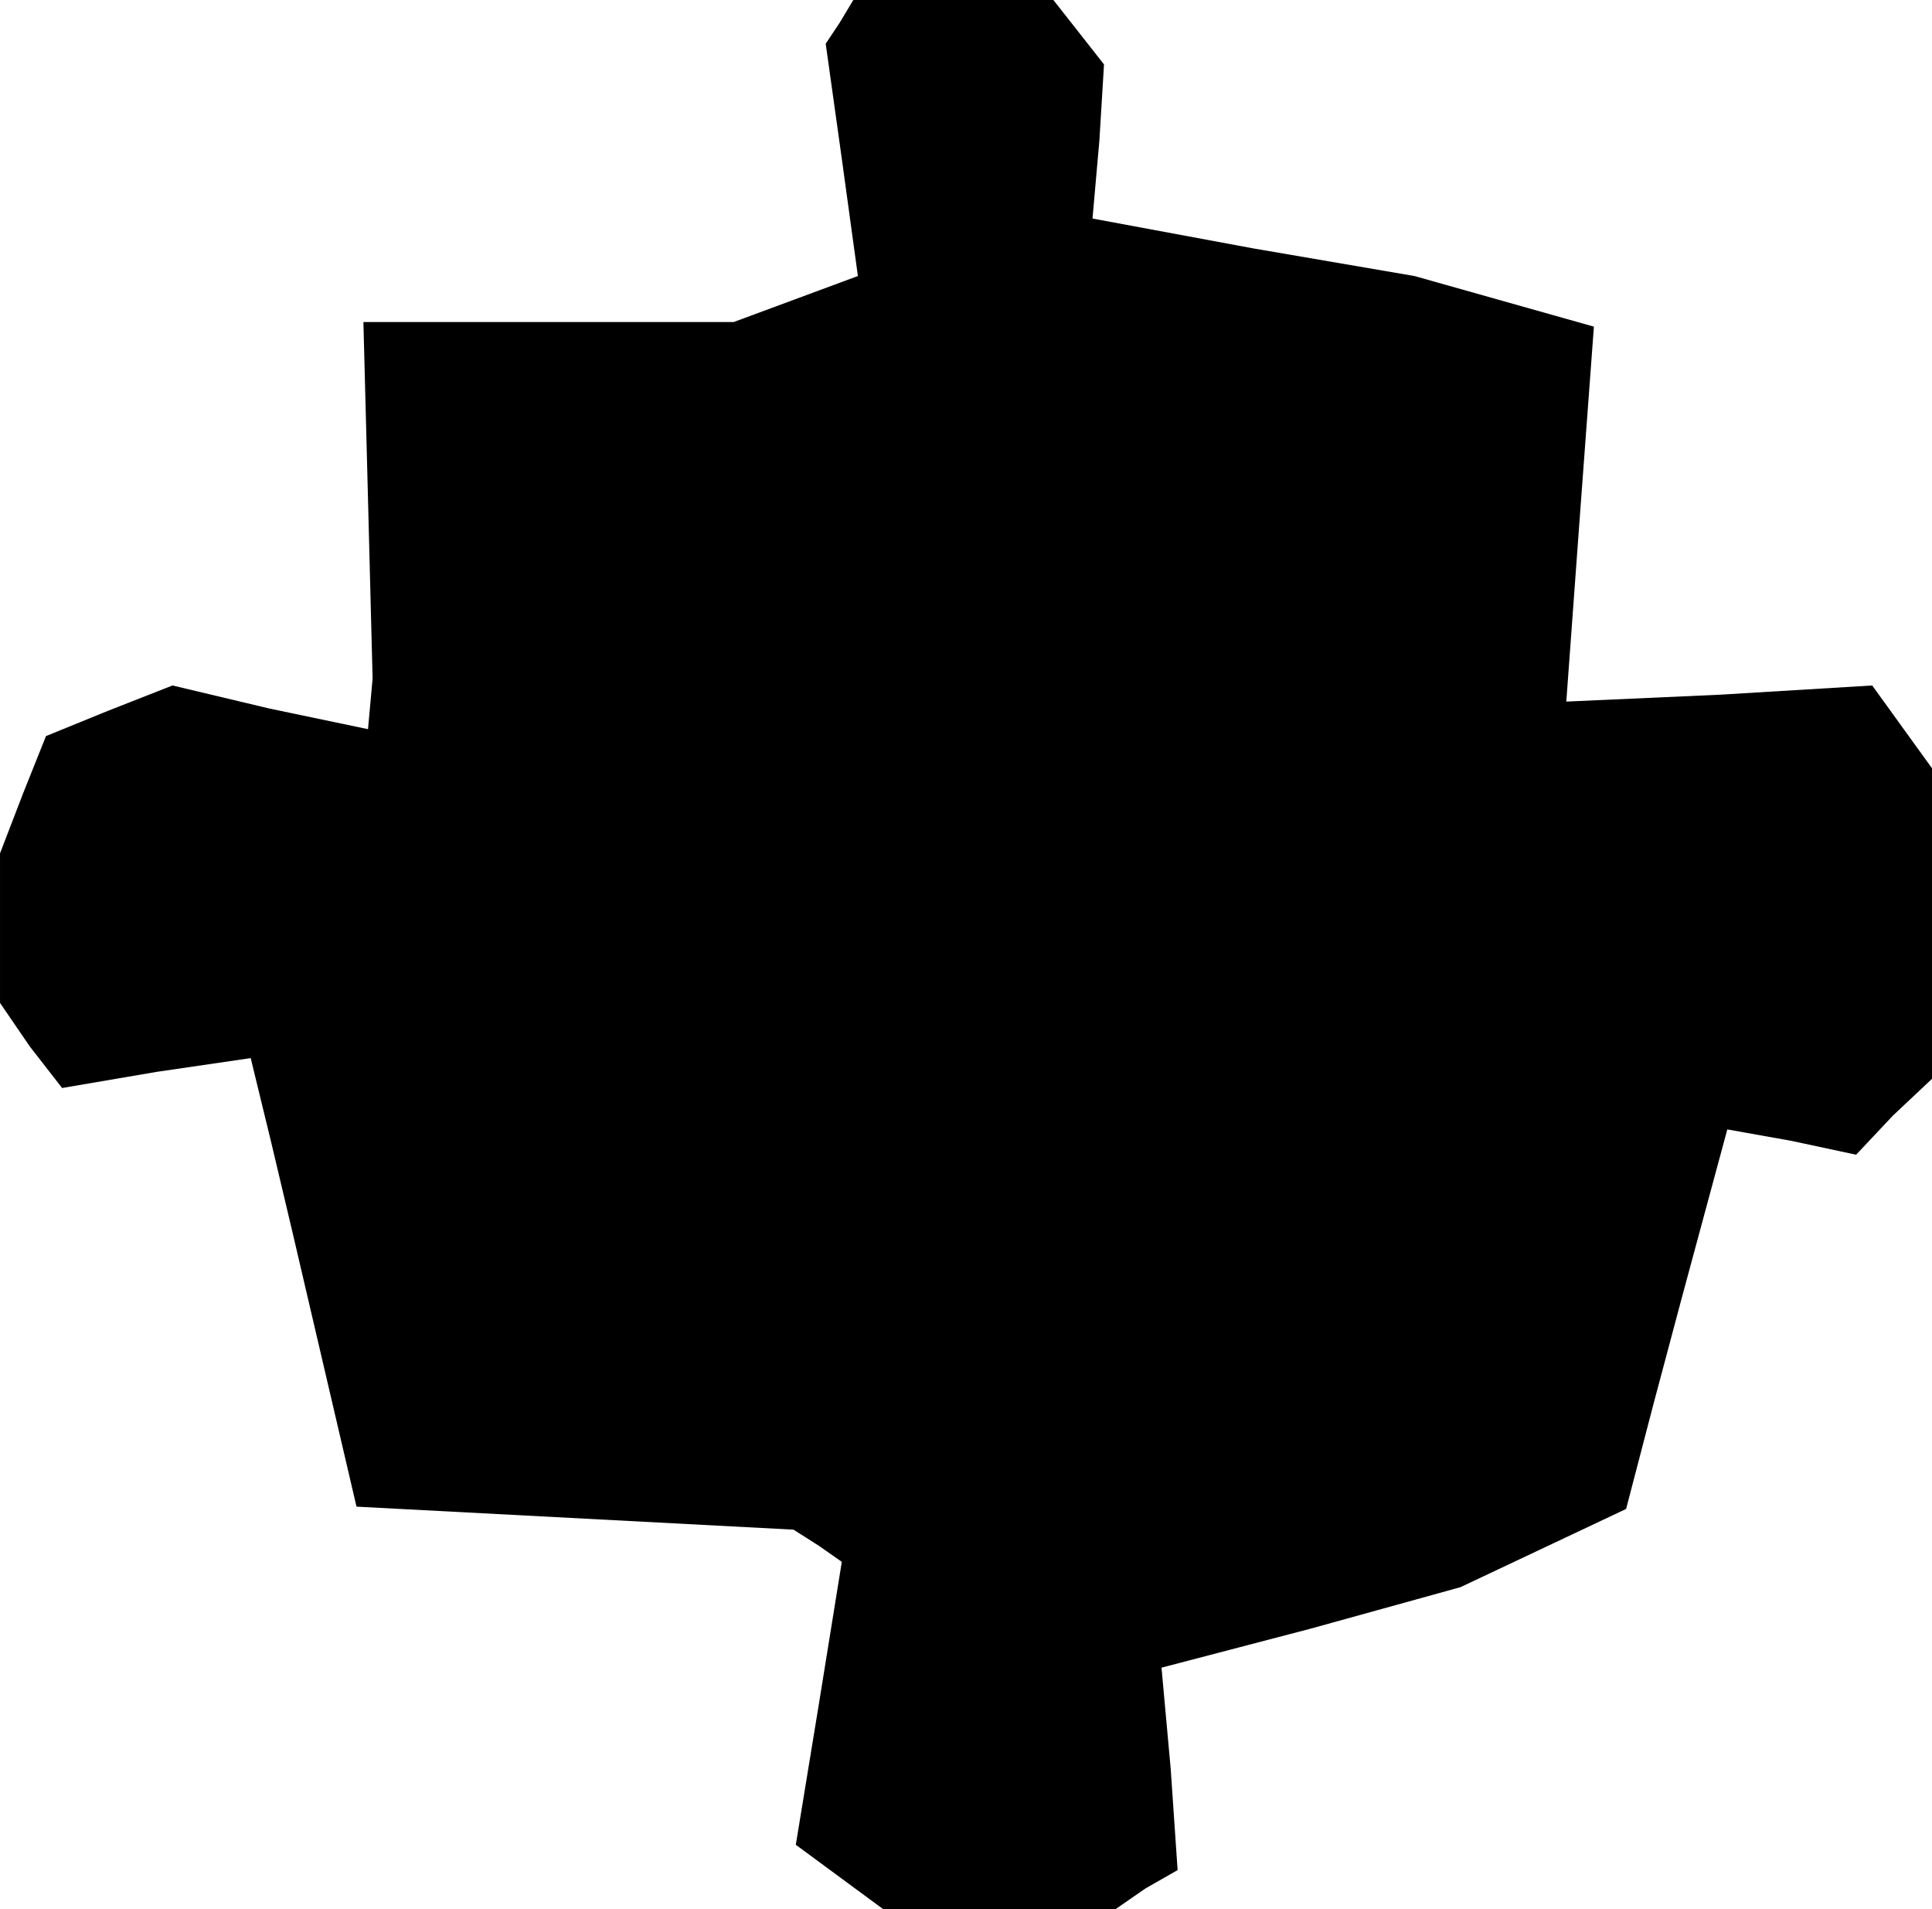 <?xml version="1.0" standalone="no"?>
<!DOCTYPE svg PUBLIC "-//W3C//DTD SVG 20010904//EN"
 "http://www.w3.org/TR/2001/REC-SVG-20010904/DTD/svg10.dtd">
<svg version="1.0" xmlns="http://www.w3.org/2000/svg"
 width="84pt" height="83pt" viewBox="0 0 84 83"
 preserveAspectRatio="xMidYMid meet">
<g transform="translate(0,83) scale(0.1,-0.1)"
fill="#000000" stroke="none">
<path d="M365 820 l-6 -9 7 -50 7 -51 -27 -10 -27 -10 -81 0 -80 0 2 -77 2
-78 -1 -11 -1 -11 -43 9 -42 10 -28 -11 -27 -11 -10 -25 -10 -26 0 -33 0 -32
13 -19 14 -18 41 7 41 6 9 -37 9 -38 14 -60 14 -60 95 -5 95 -5 11 -7 10 -7
-10 -62 -10 -61 19 -14 19 -14 50 0 51 0 13 9 14 8 -3 44 -4 44 65 17 65 18
36 17 36 17 12 46 12 45 10 37 10 37 28 -5 28 -6 16 17 17 16 0 68 0 67 -13
18 -13 18 -66 -4 -67 -3 6 82 6 81 -39 11 -39 11 -70 12 -70 13 3 34 2 33 -11
14 -11 14 -44 0 -43 0 -6 -10z"/>
</g>
</svg>
